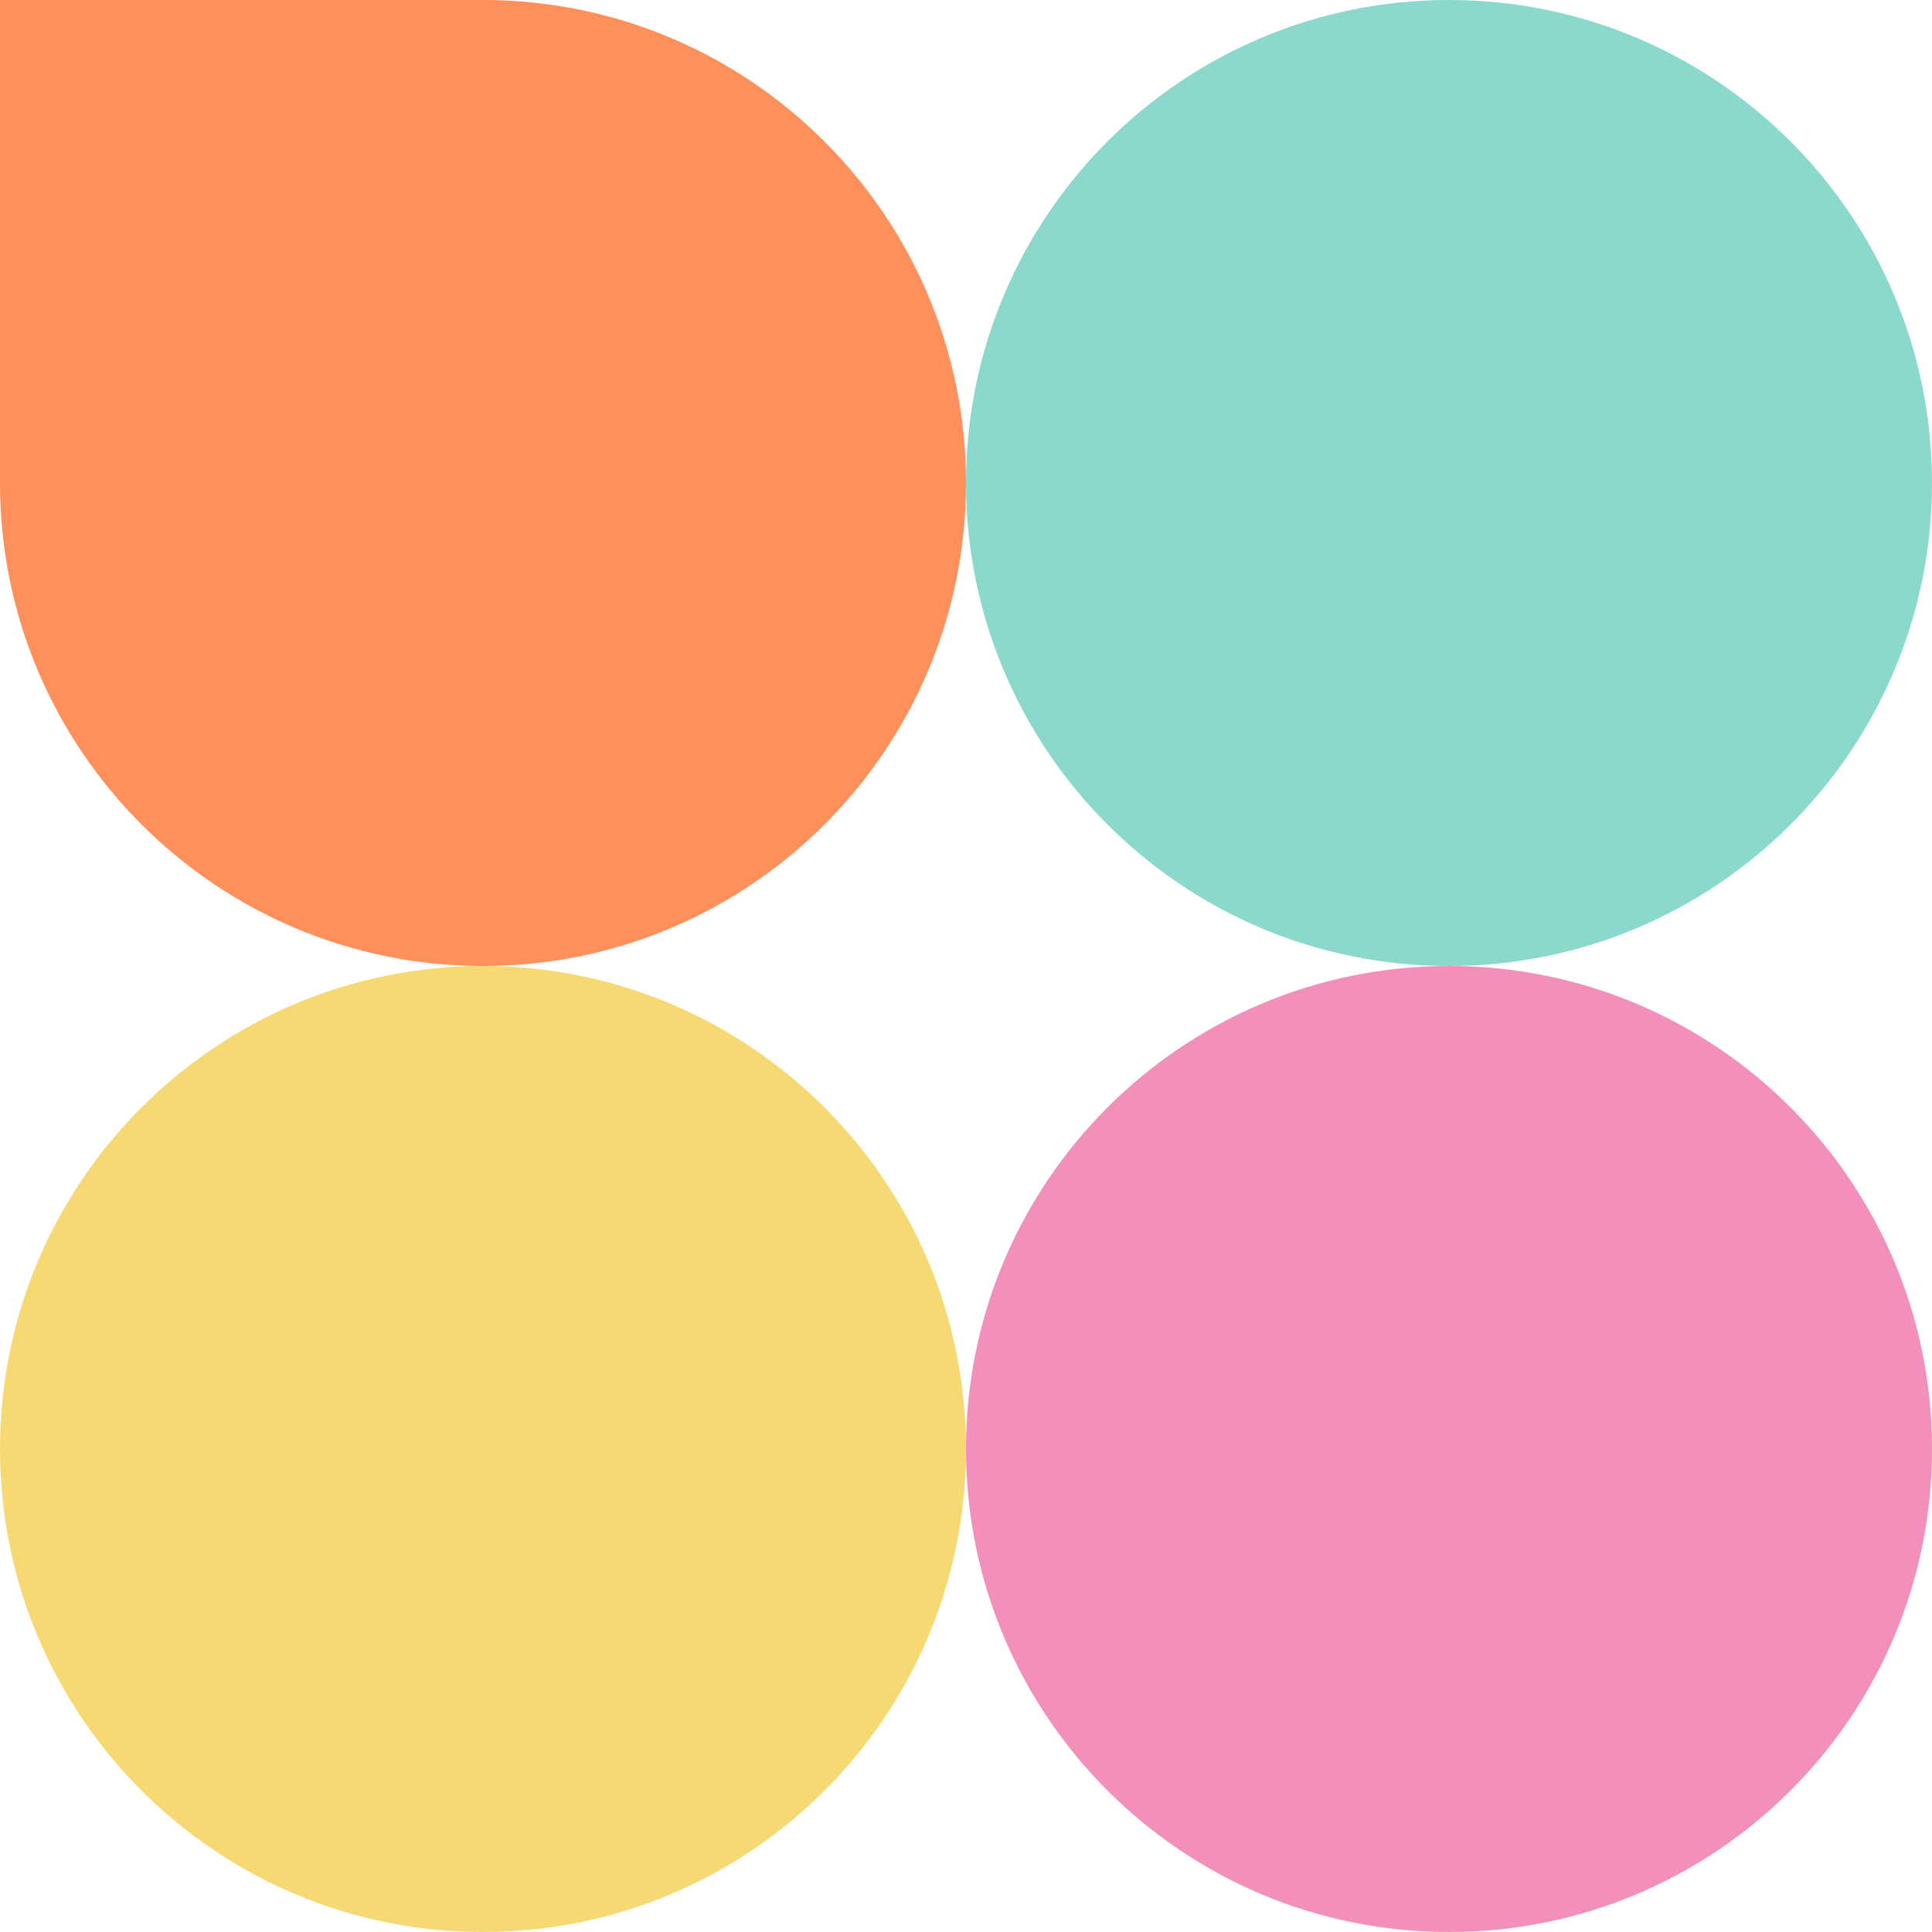 <svg width="64" height="64" viewBox="0 0 64 64" fill="none" xmlns="http://www.w3.org/2000/svg">
<path d="M16 0C24.832 0 32 7.168 32 16C32 24.832 24.832 32 16 32C7.168 32 0 24.832 0 16V0H16Z" fill="#FF8F5B"/>
<path d="M48 32C56.837 32 64 24.837 64 16C64 7.163 56.837 0 48 0C39.163 0 32 7.163 32 16C32 24.837 39.163 32 48 32Z" fill="#8BD9CC"/>
<path d="M48 64C56.837 64 64 56.837 64 48C64 39.163 56.837 32 48 32C39.163 32 32 39.163 32 48C32 56.837 39.163 64 48 64Z" fill="#F38FBB"/>
<path d="M16 64C24.837 64 32 56.837 32 48C32 39.163 24.837 32 16 32C7.163 32 0 39.163 0 48C0 56.837 7.163 64 16 64Z" fill="#F7D974"/>
</svg>
